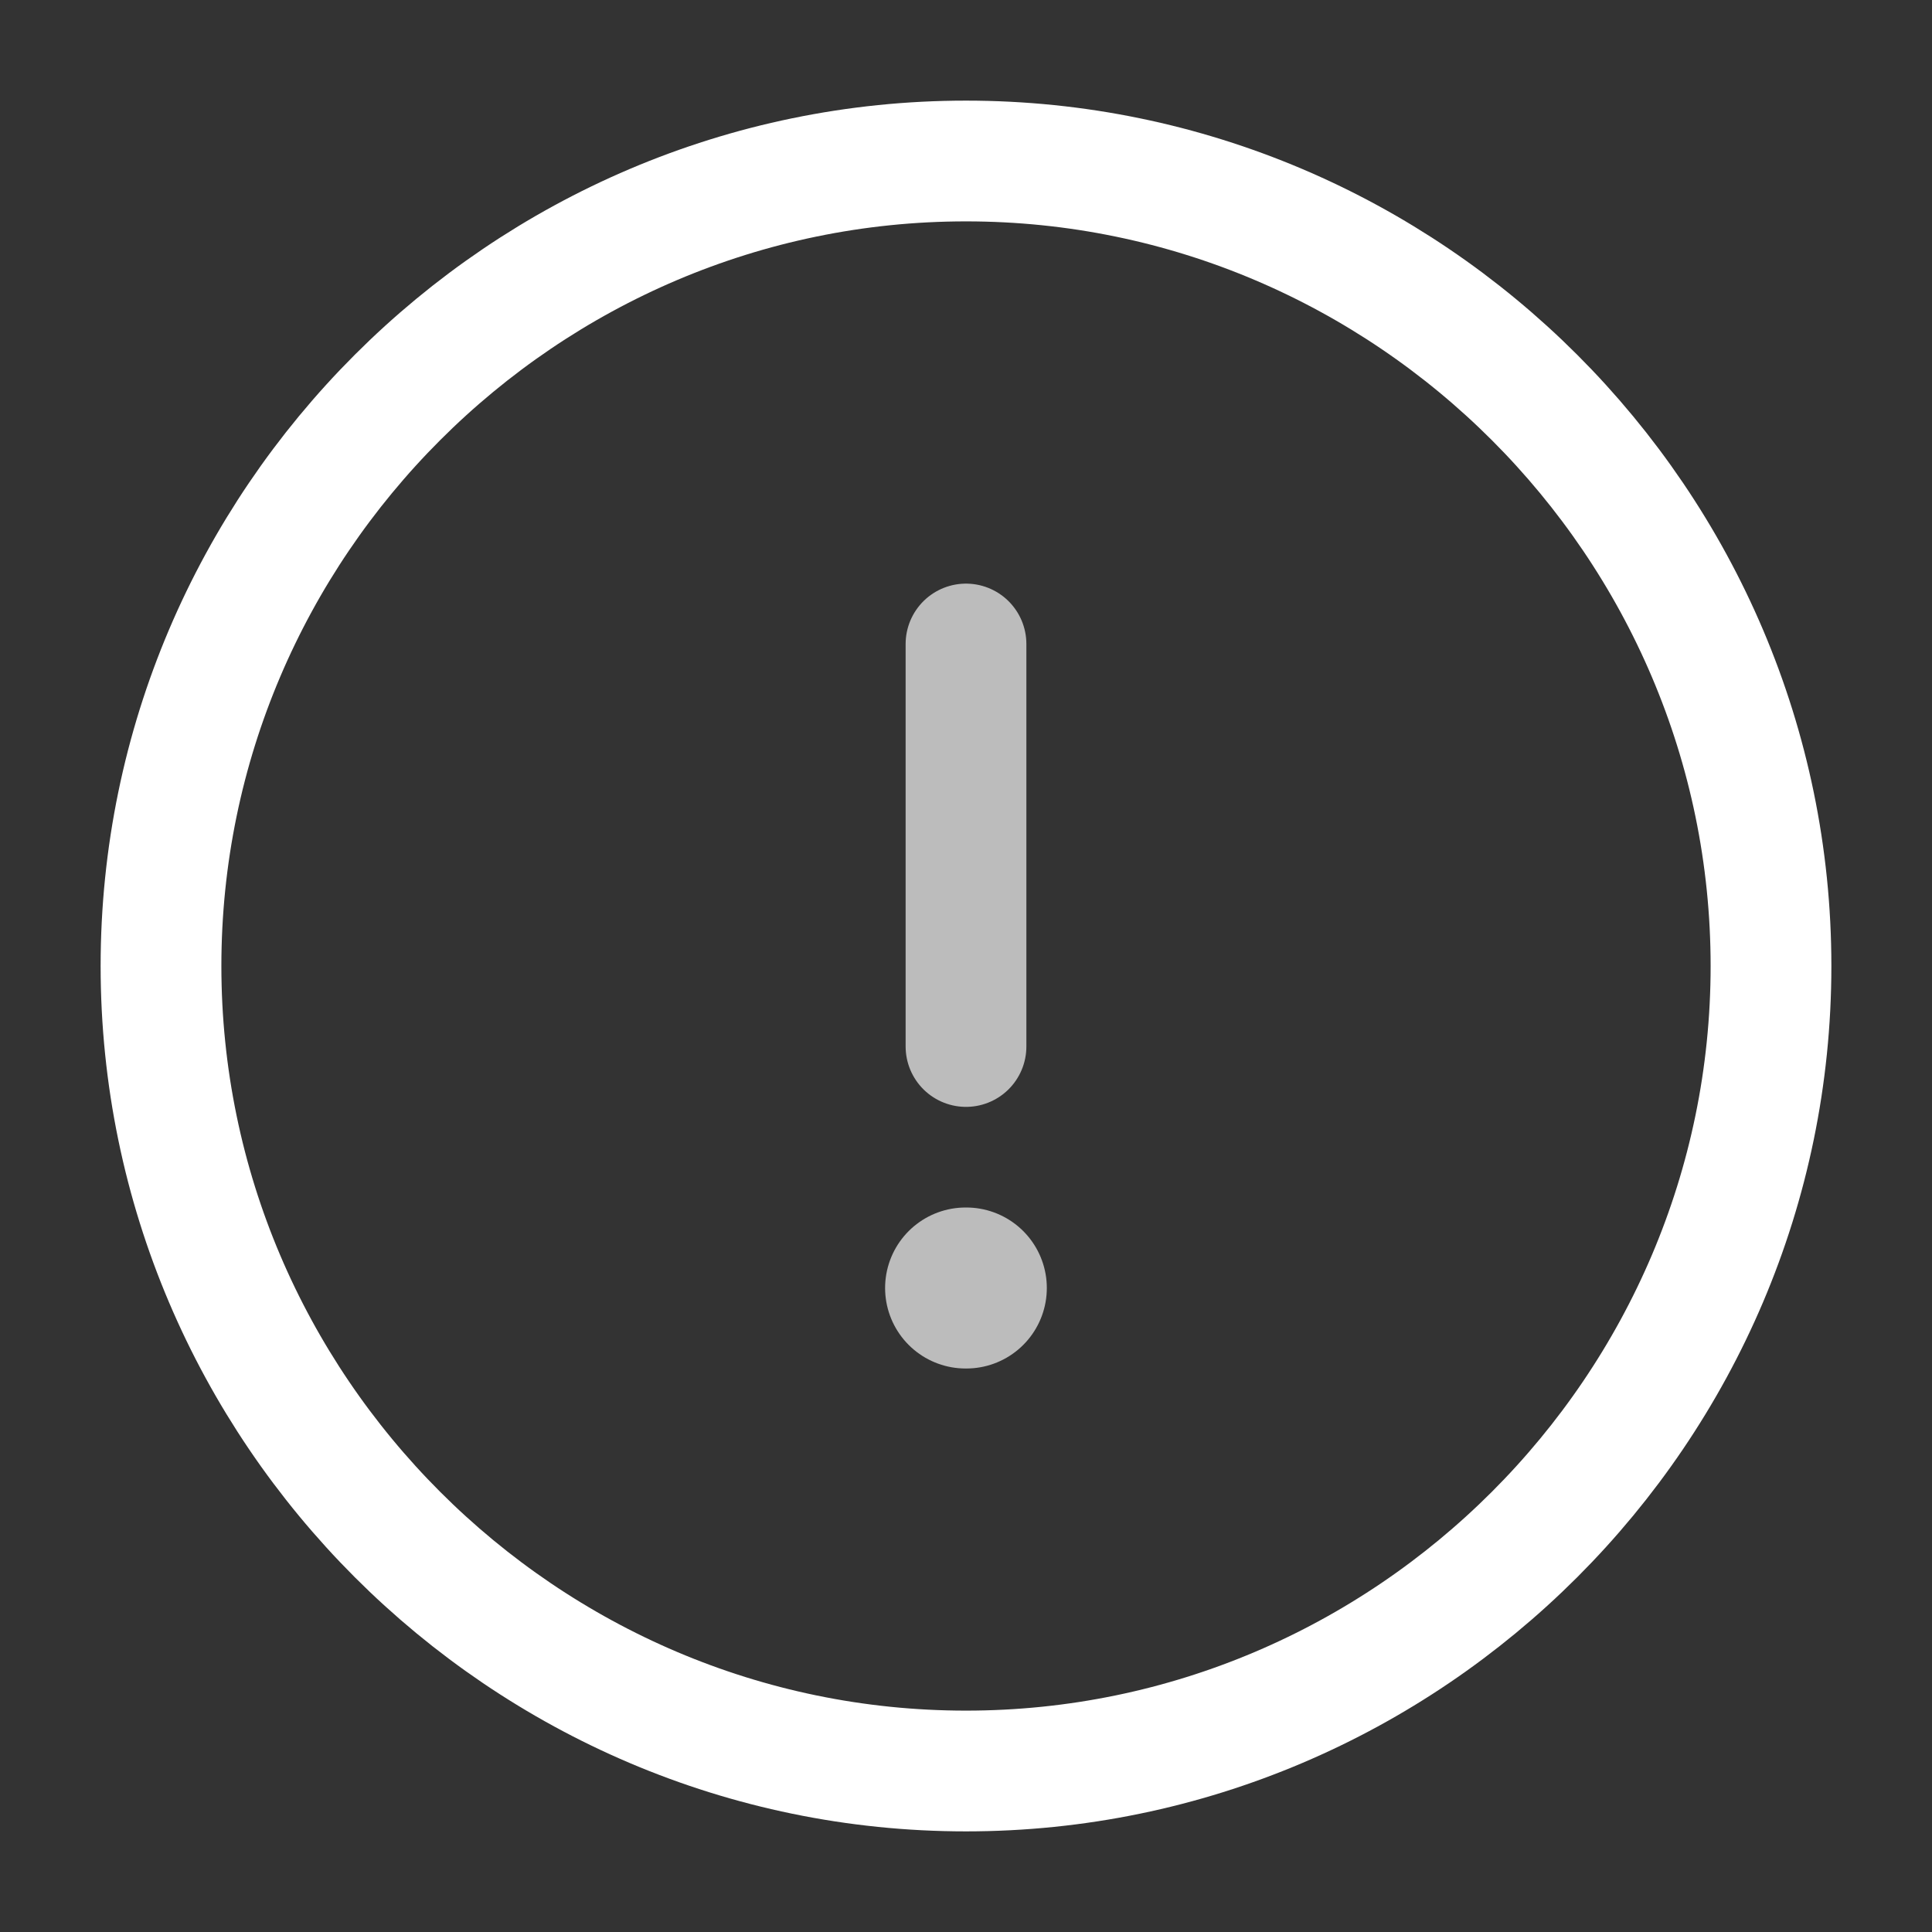 <svg width="24" height="24" viewBox="0 0 24 24" fill="none" xmlns="http://www.w3.org/2000/svg">
<rect x="0" y="0" width="24" height="24" fill="#333333" stroke="none"/>
<path d="M12 22C17.5 22 22 17.5 22 12C22 6.5 17.5 2 12 2C6.5 2 2 6.5 2 12C2 17.5 6.5 22 12 22Z" stroke="white" stroke-width="1.5" stroke-linecap="round" stroke-linejoin="round"/>
<path opacity="0.67" d="M12 8V13" stroke="white" stroke-width="1.5" stroke-linecap="round" stroke-linejoin="round"/>
<path opacity="0.67" d="M11.995 16H12.004" stroke="white" stroke-width="2" stroke-linecap="round" stroke-linejoin="round"/>
</svg>
